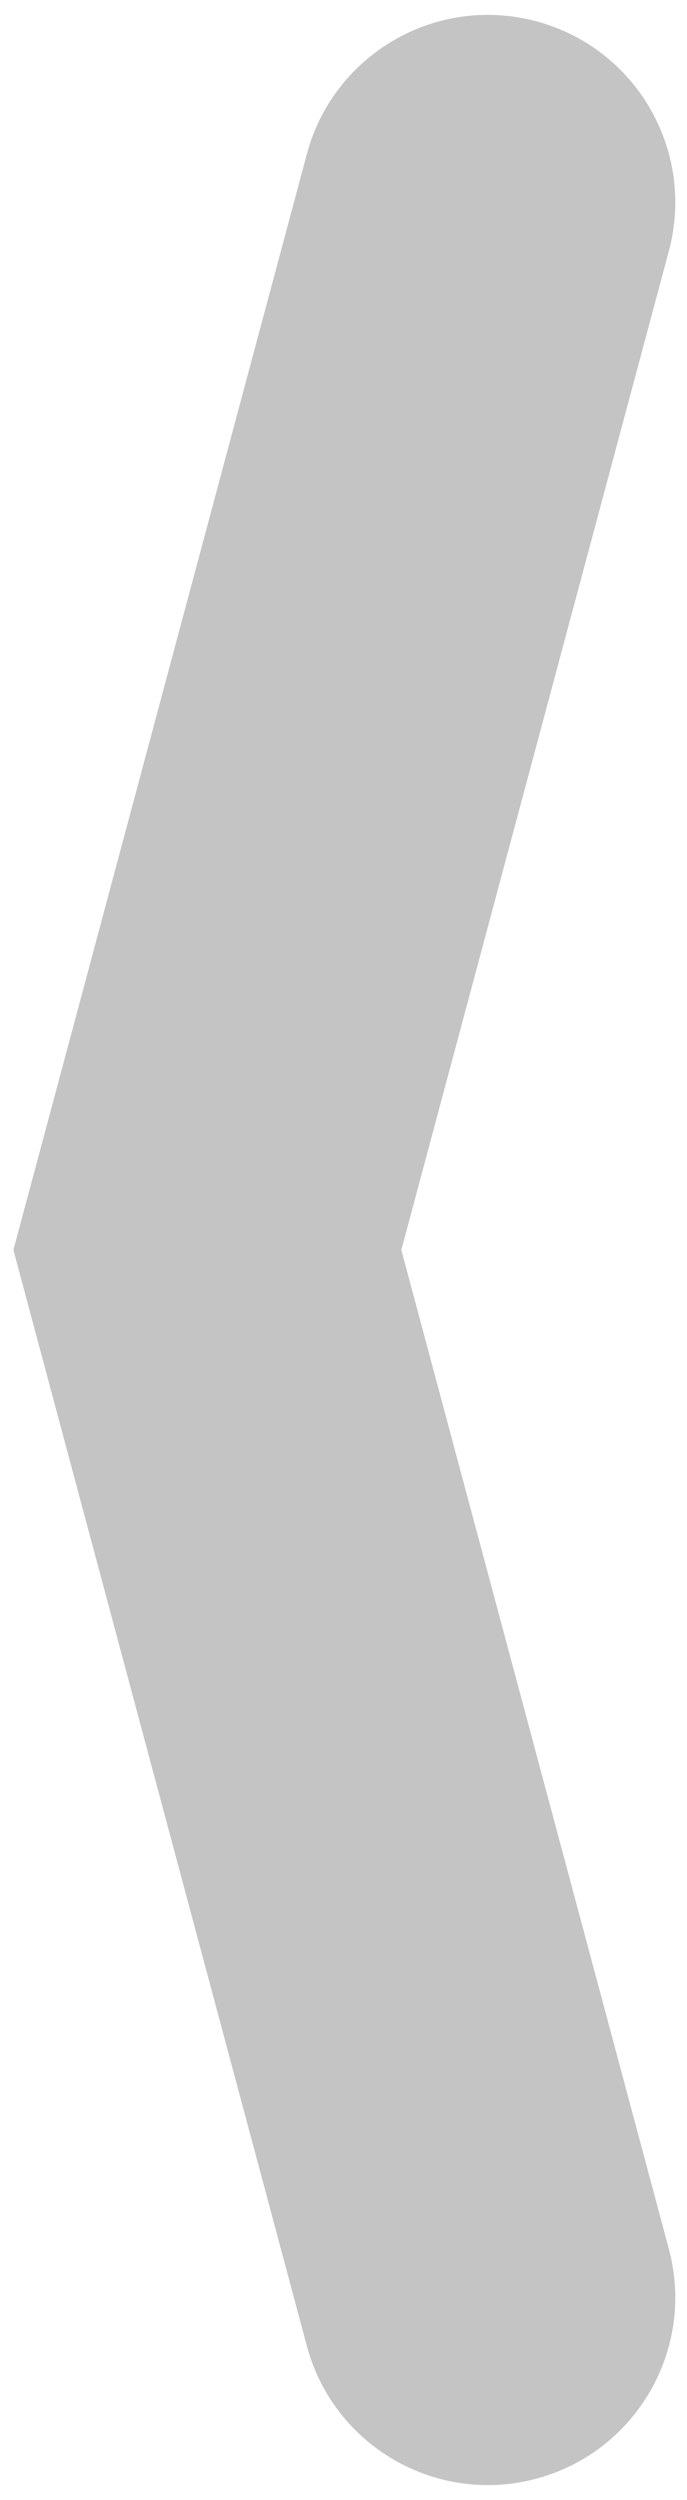 <svg width="11" height="40" viewBox="0 0 11 40" fill="none" xmlns="http://www.w3.org/2000/svg">
<path fill-rule="evenodd" clip-rule="evenodd" d="M4.914 2.462C5.343 0.862 6.988 -0.088 8.588 0.341C10.189 0.77 11.138 2.415 10.71 4.015L6.426 20L10.71 35.985C11.138 37.585 10.188 39.23 8.588 39.659C6.988 40.088 5.343 39.138 4.914 37.538L0.498 21.058L0.426 20.79L0.215 20L0.382 19.374L0.51 18.898L4.914 2.462Z" fill="#C4C4C4"/>
</svg>
